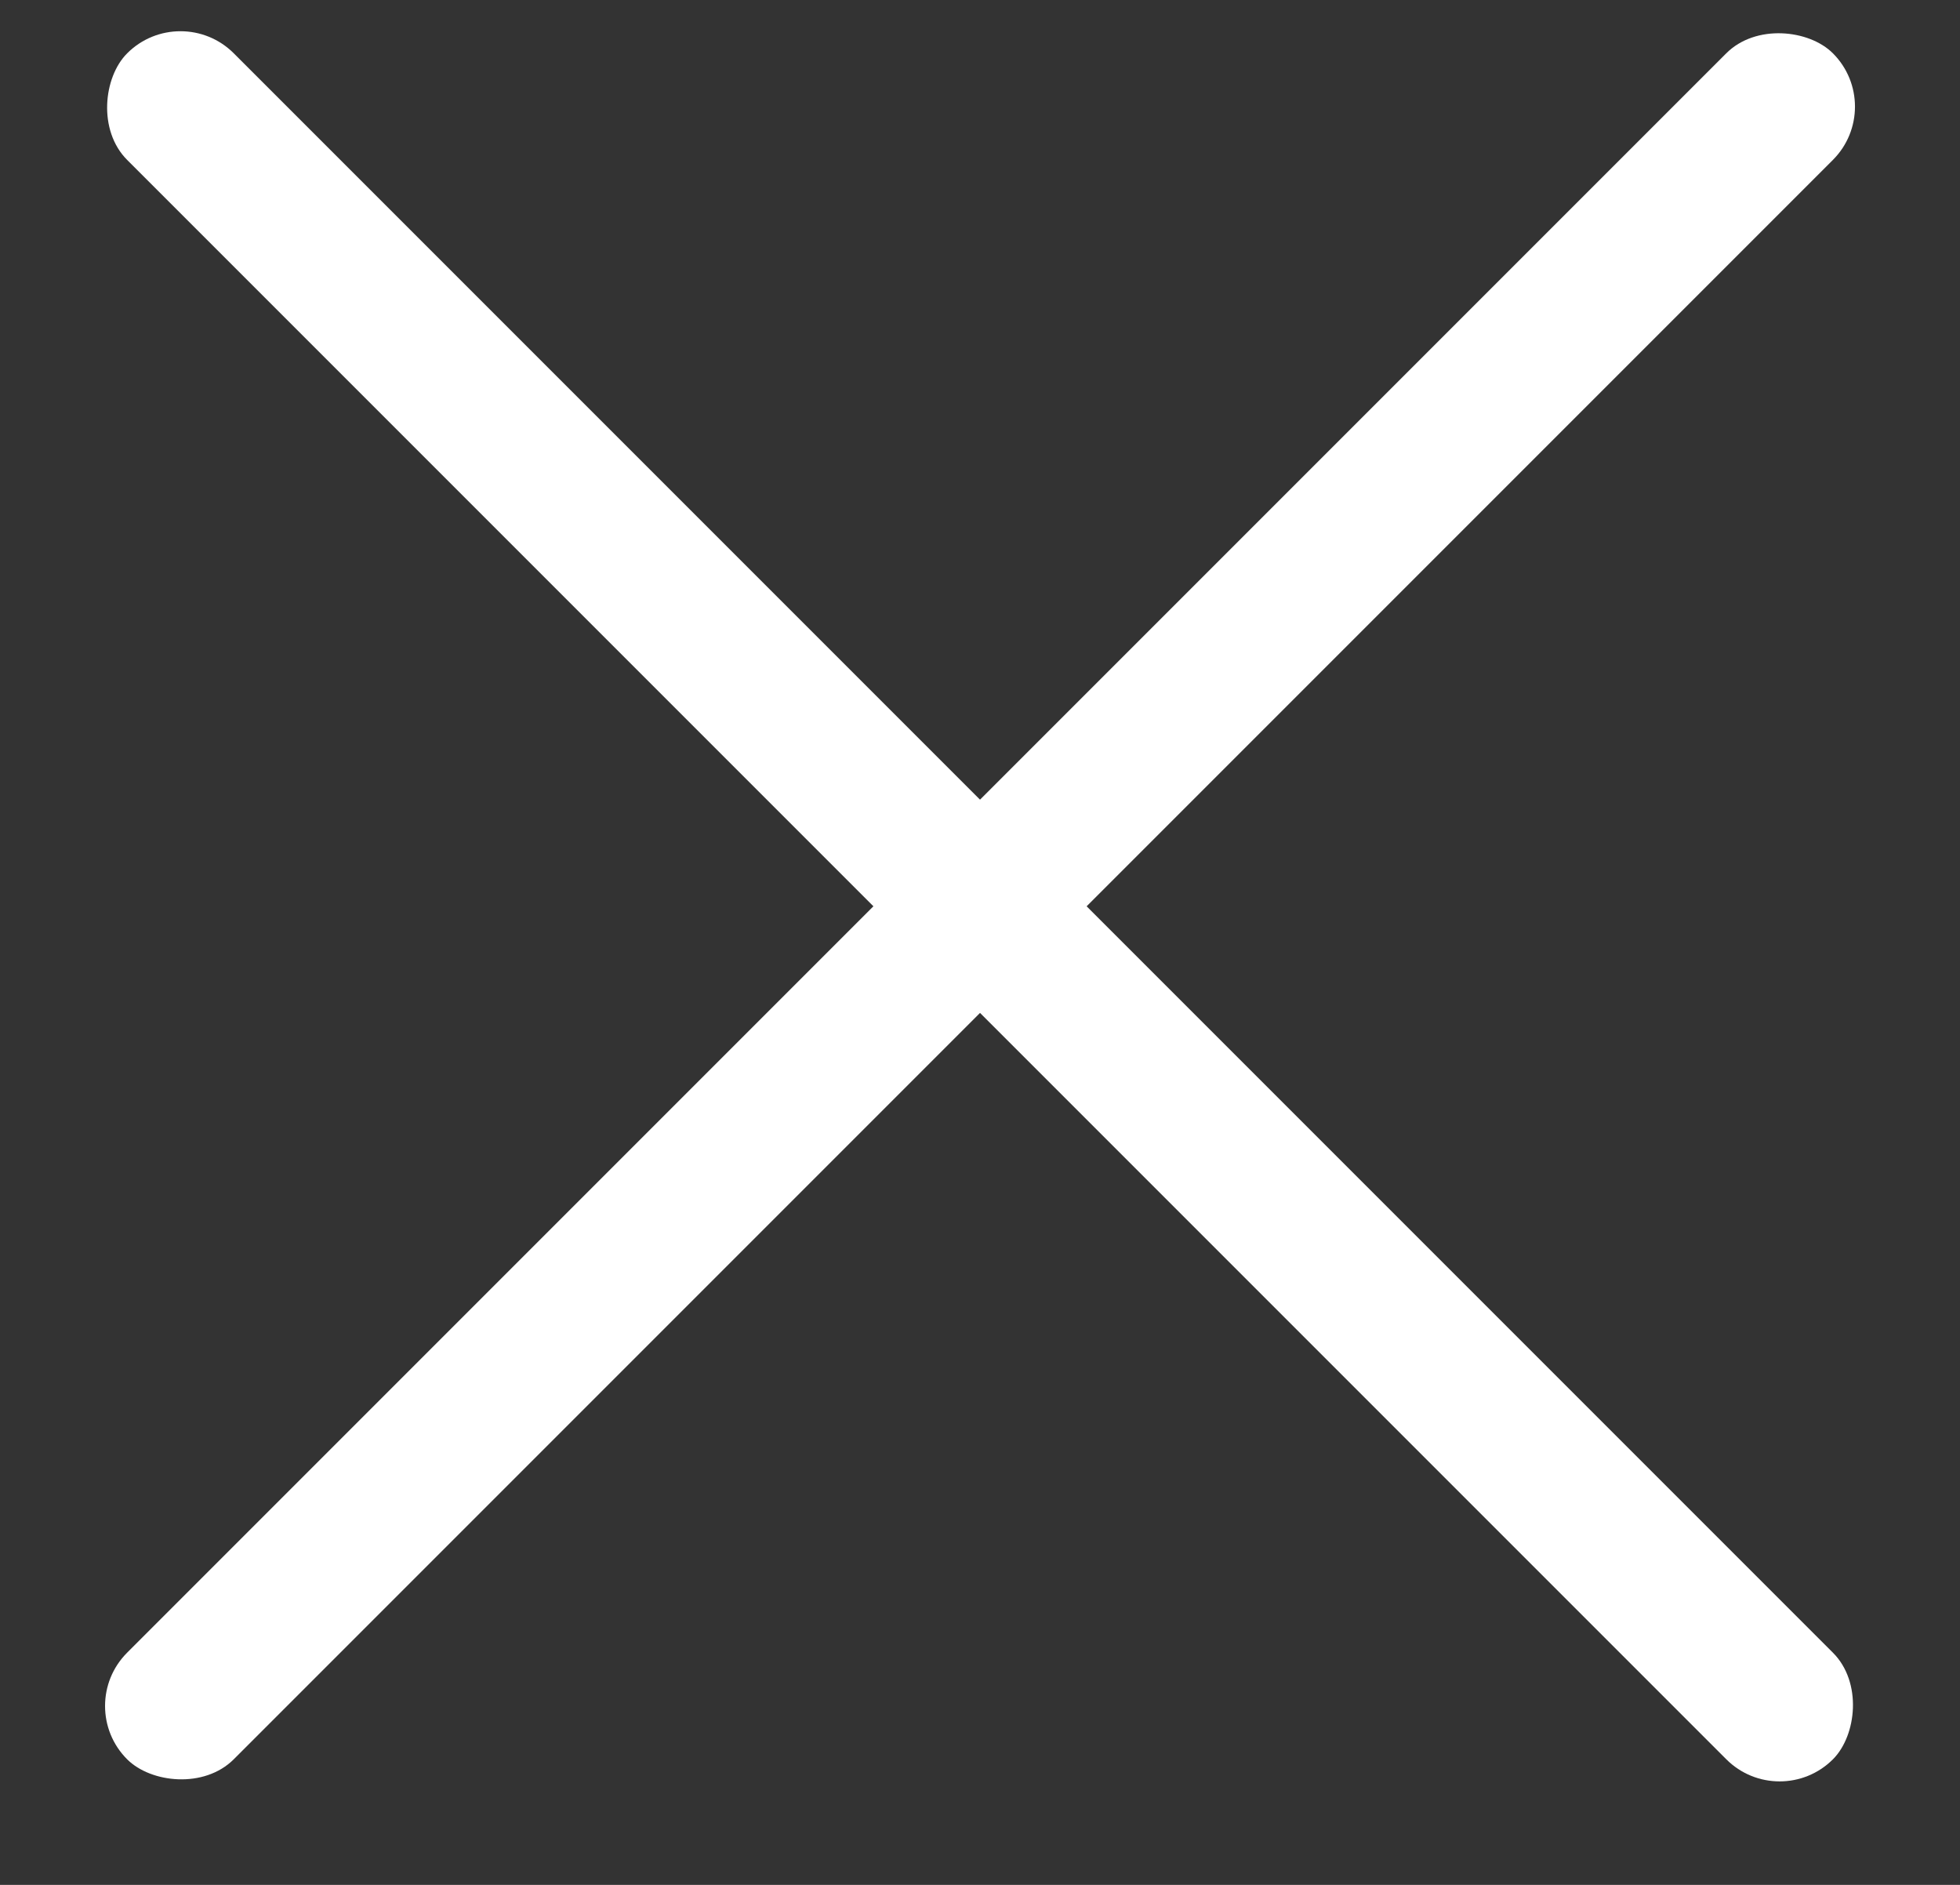 <svg width="26" height="25" viewBox="0 0 26 25" fill="none" xmlns="http://www.w3.org/2000/svg">
<rect x="0" y="0" width="26" height="25" fill="#333333" stroke="none"/>
<rect x="2.394" width="32" height="2" rx="1" transform="rotate(45 2.394 0)" fill="white"/>
<rect x="25.021" y="1.414" width="32" height="2" rx="1" transform="rotate(135 25.021 1.414)" fill="white"/>
</svg>
